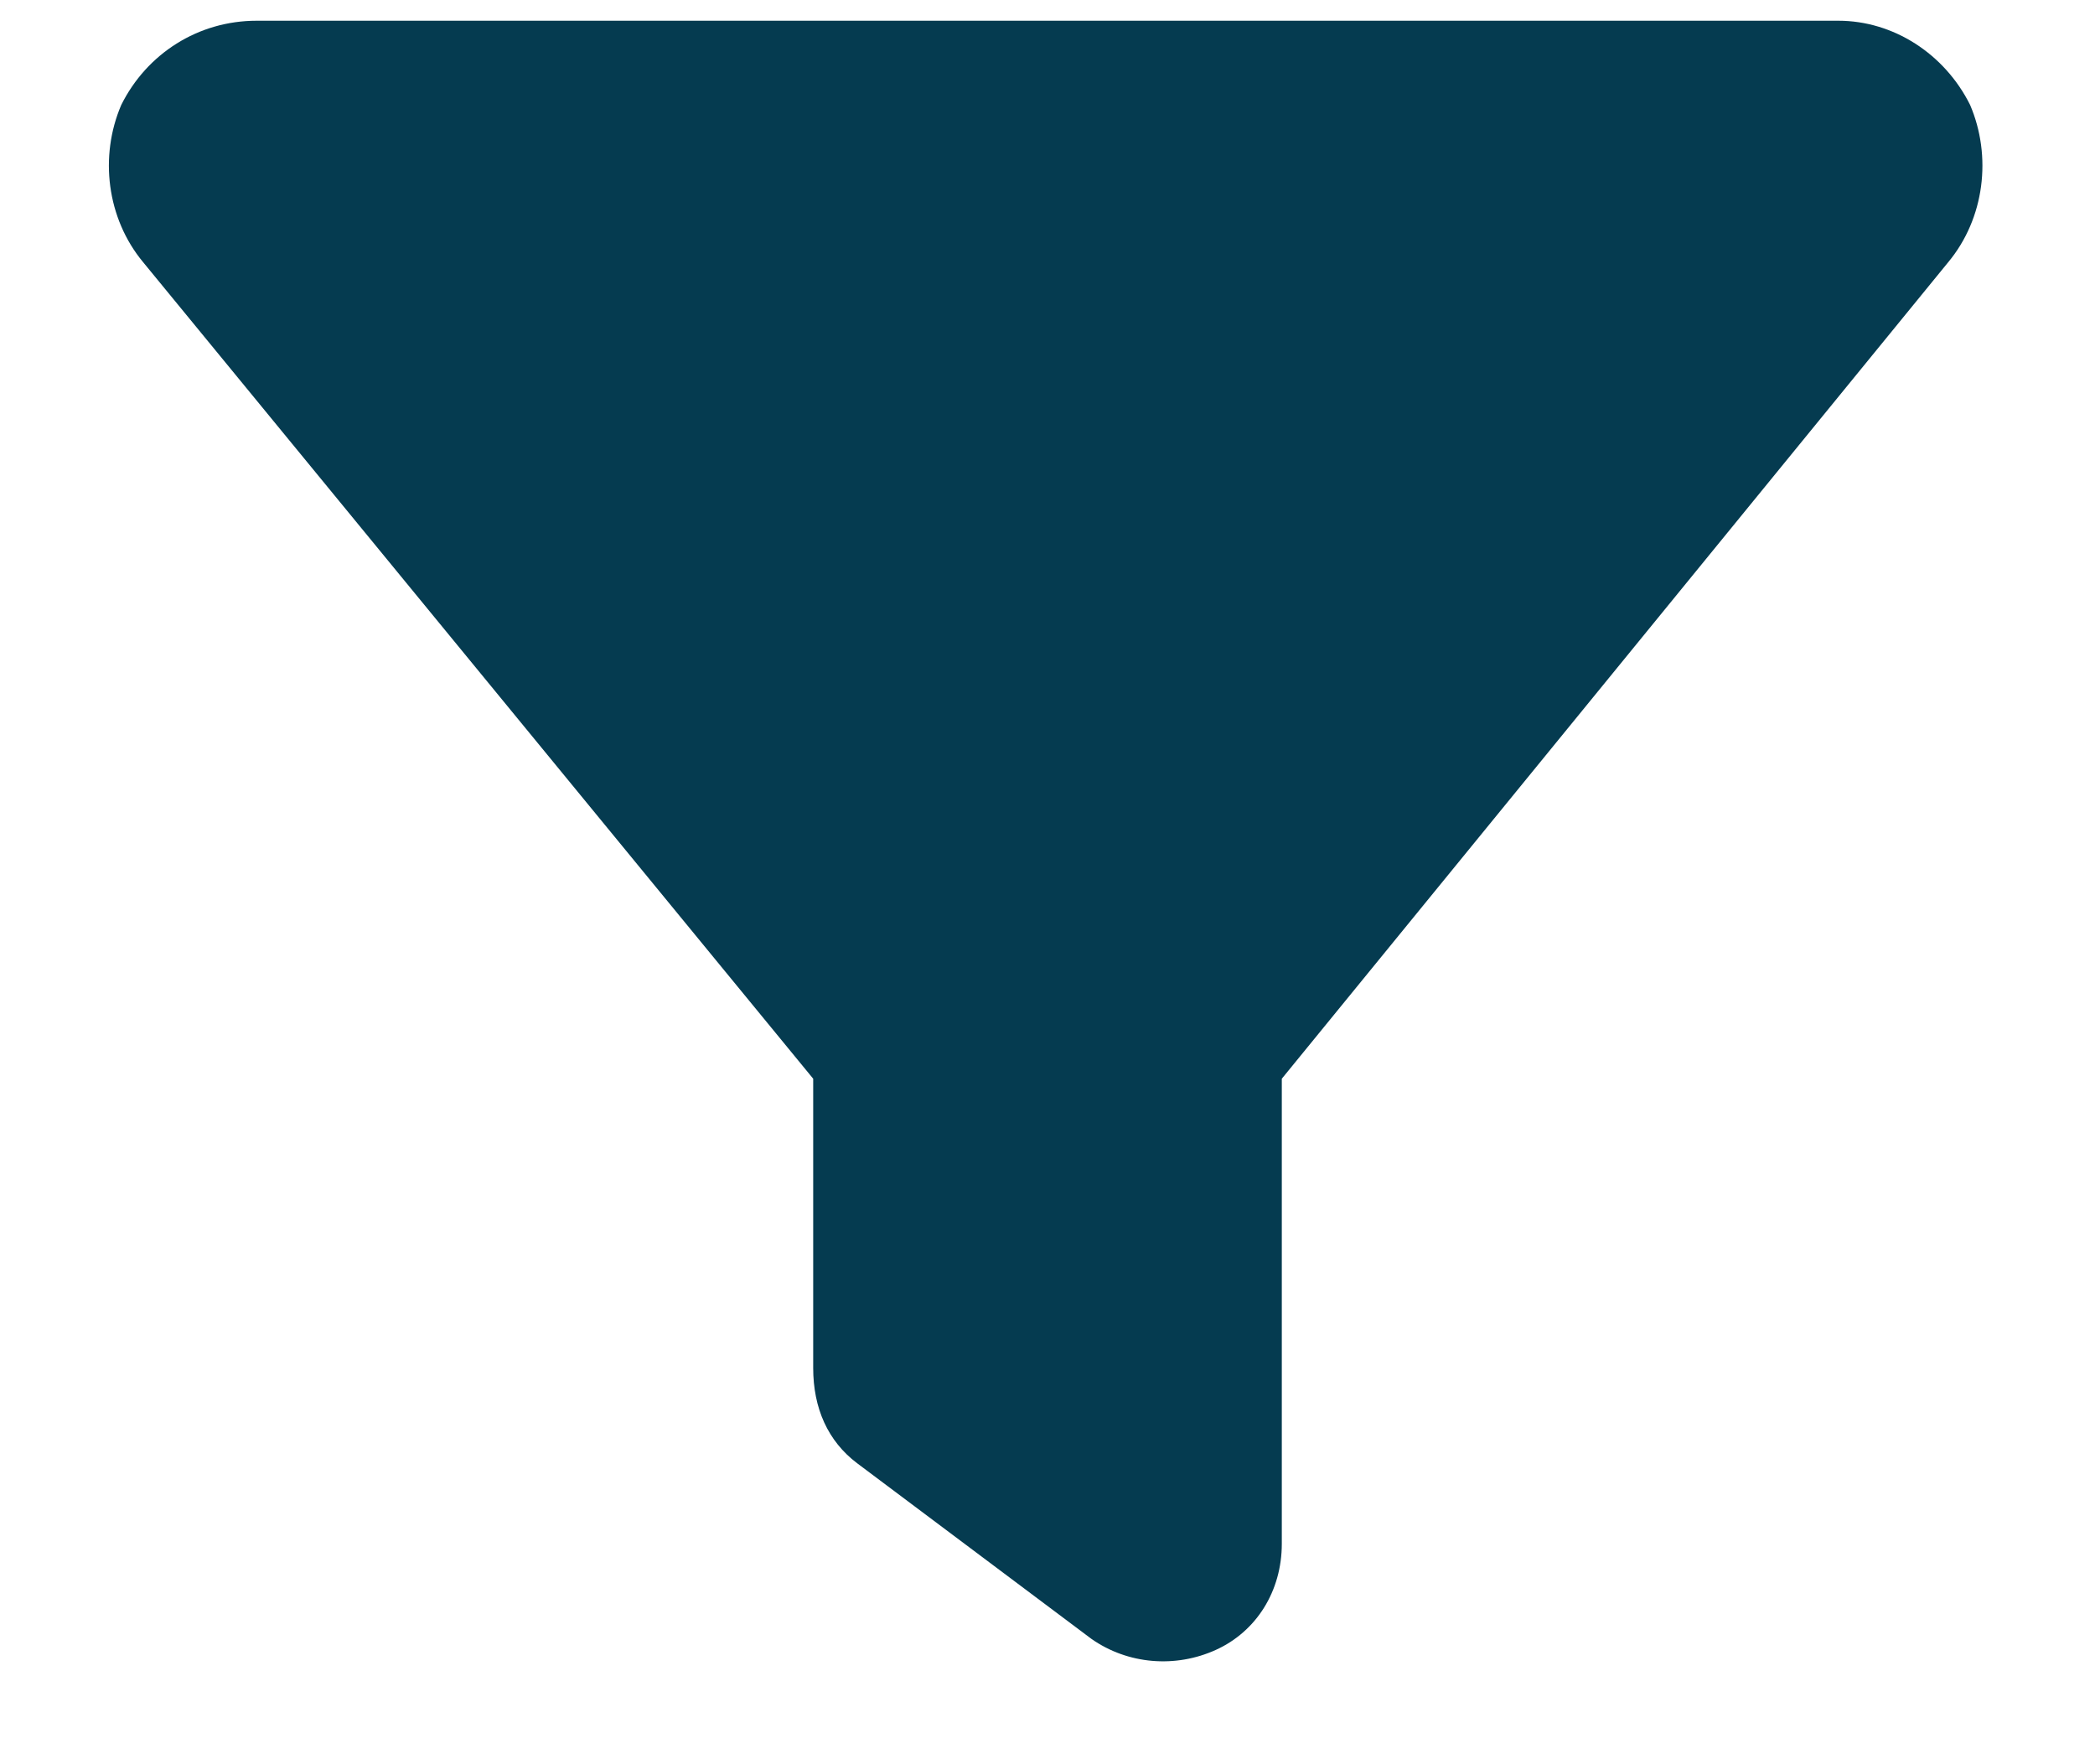 <svg width="19" height="16" viewBox="0 0 19 16" fill="none" xmlns="http://www.w3.org/2000/svg">
<path d="M1.1 0.951C1.332 0.486 1.797 0.188 2.328 0.188H16.672C17.17 0.188 17.635 0.486 17.867 0.951C18.066 1.416 18 1.98 17.668 2.379L11.625 9.783V14C11.625 14.432 11.393 14.797 11.027 14.963C10.662 15.129 10.23 15.096 9.898 14.863L7.773 13.27C7.508 13.07 7.375 12.771 7.375 12.406V9.783L1.299 2.379C0.967 1.98 0.9 1.416 1.1 0.951Z" fill="#053B50"/>
</svg>
